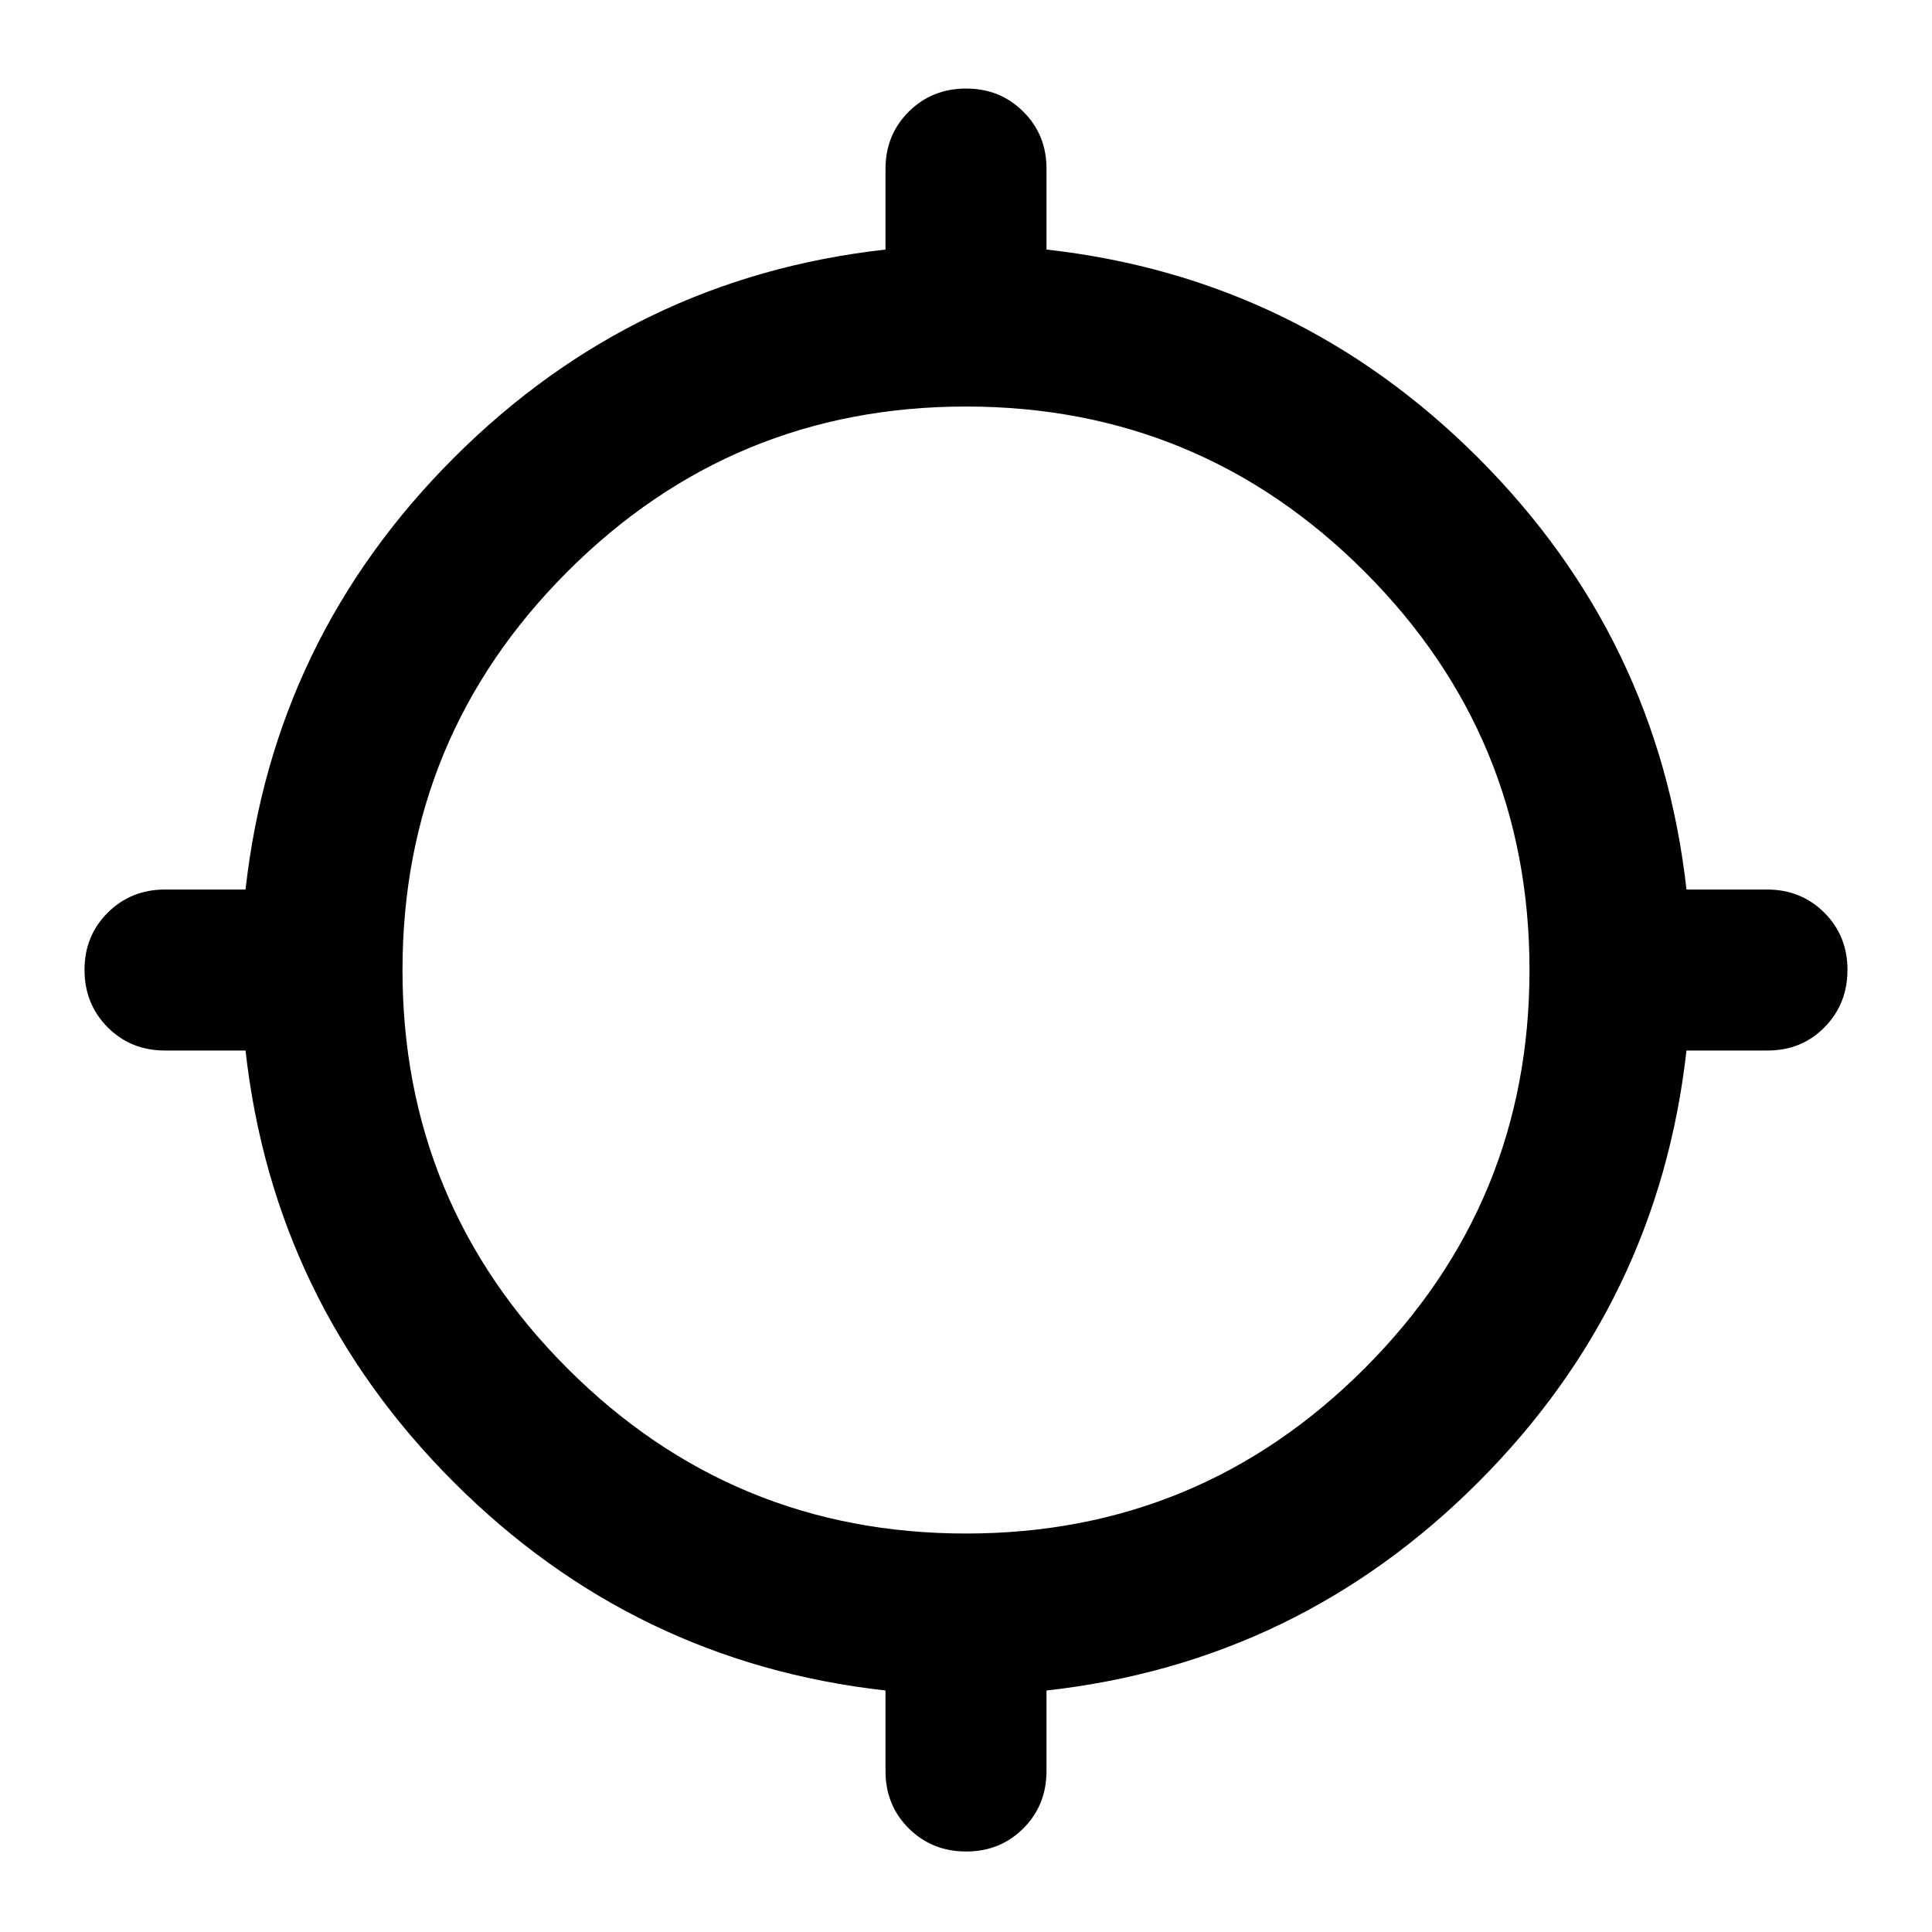 <svg xmlns="http://www.w3.org/2000/svg" width="3em" height="3em" viewBox="0 0 24 24"><path fill="currentColor" d="M11 22v-1q-3.125-.35-5.363-2.588T3.05 13.05h-1q-.425 0-.712-.288t-.288-.712t.288-.712t.712-.288h1q.35-3.125 2.588-5.363T11 3.1v-1q0-.425.288-.712T12 1.1t.713.288T13 2.1v1q3.125.35 5.363 2.588t2.587 5.362h1q.425 0 .713.288t.287.712t-.287.713t-.713.287h-1q-.35 3.125-2.587 5.363T13 21v1q0 .425-.288.713T12 23t-.712-.288T11 22m1-2.95q2.9 0 4.95-2.05T19 12.05T16.95 7.1T12 5.05T7.05 7.1T5 12.05T7.05 17T12 19.05"/></svg>